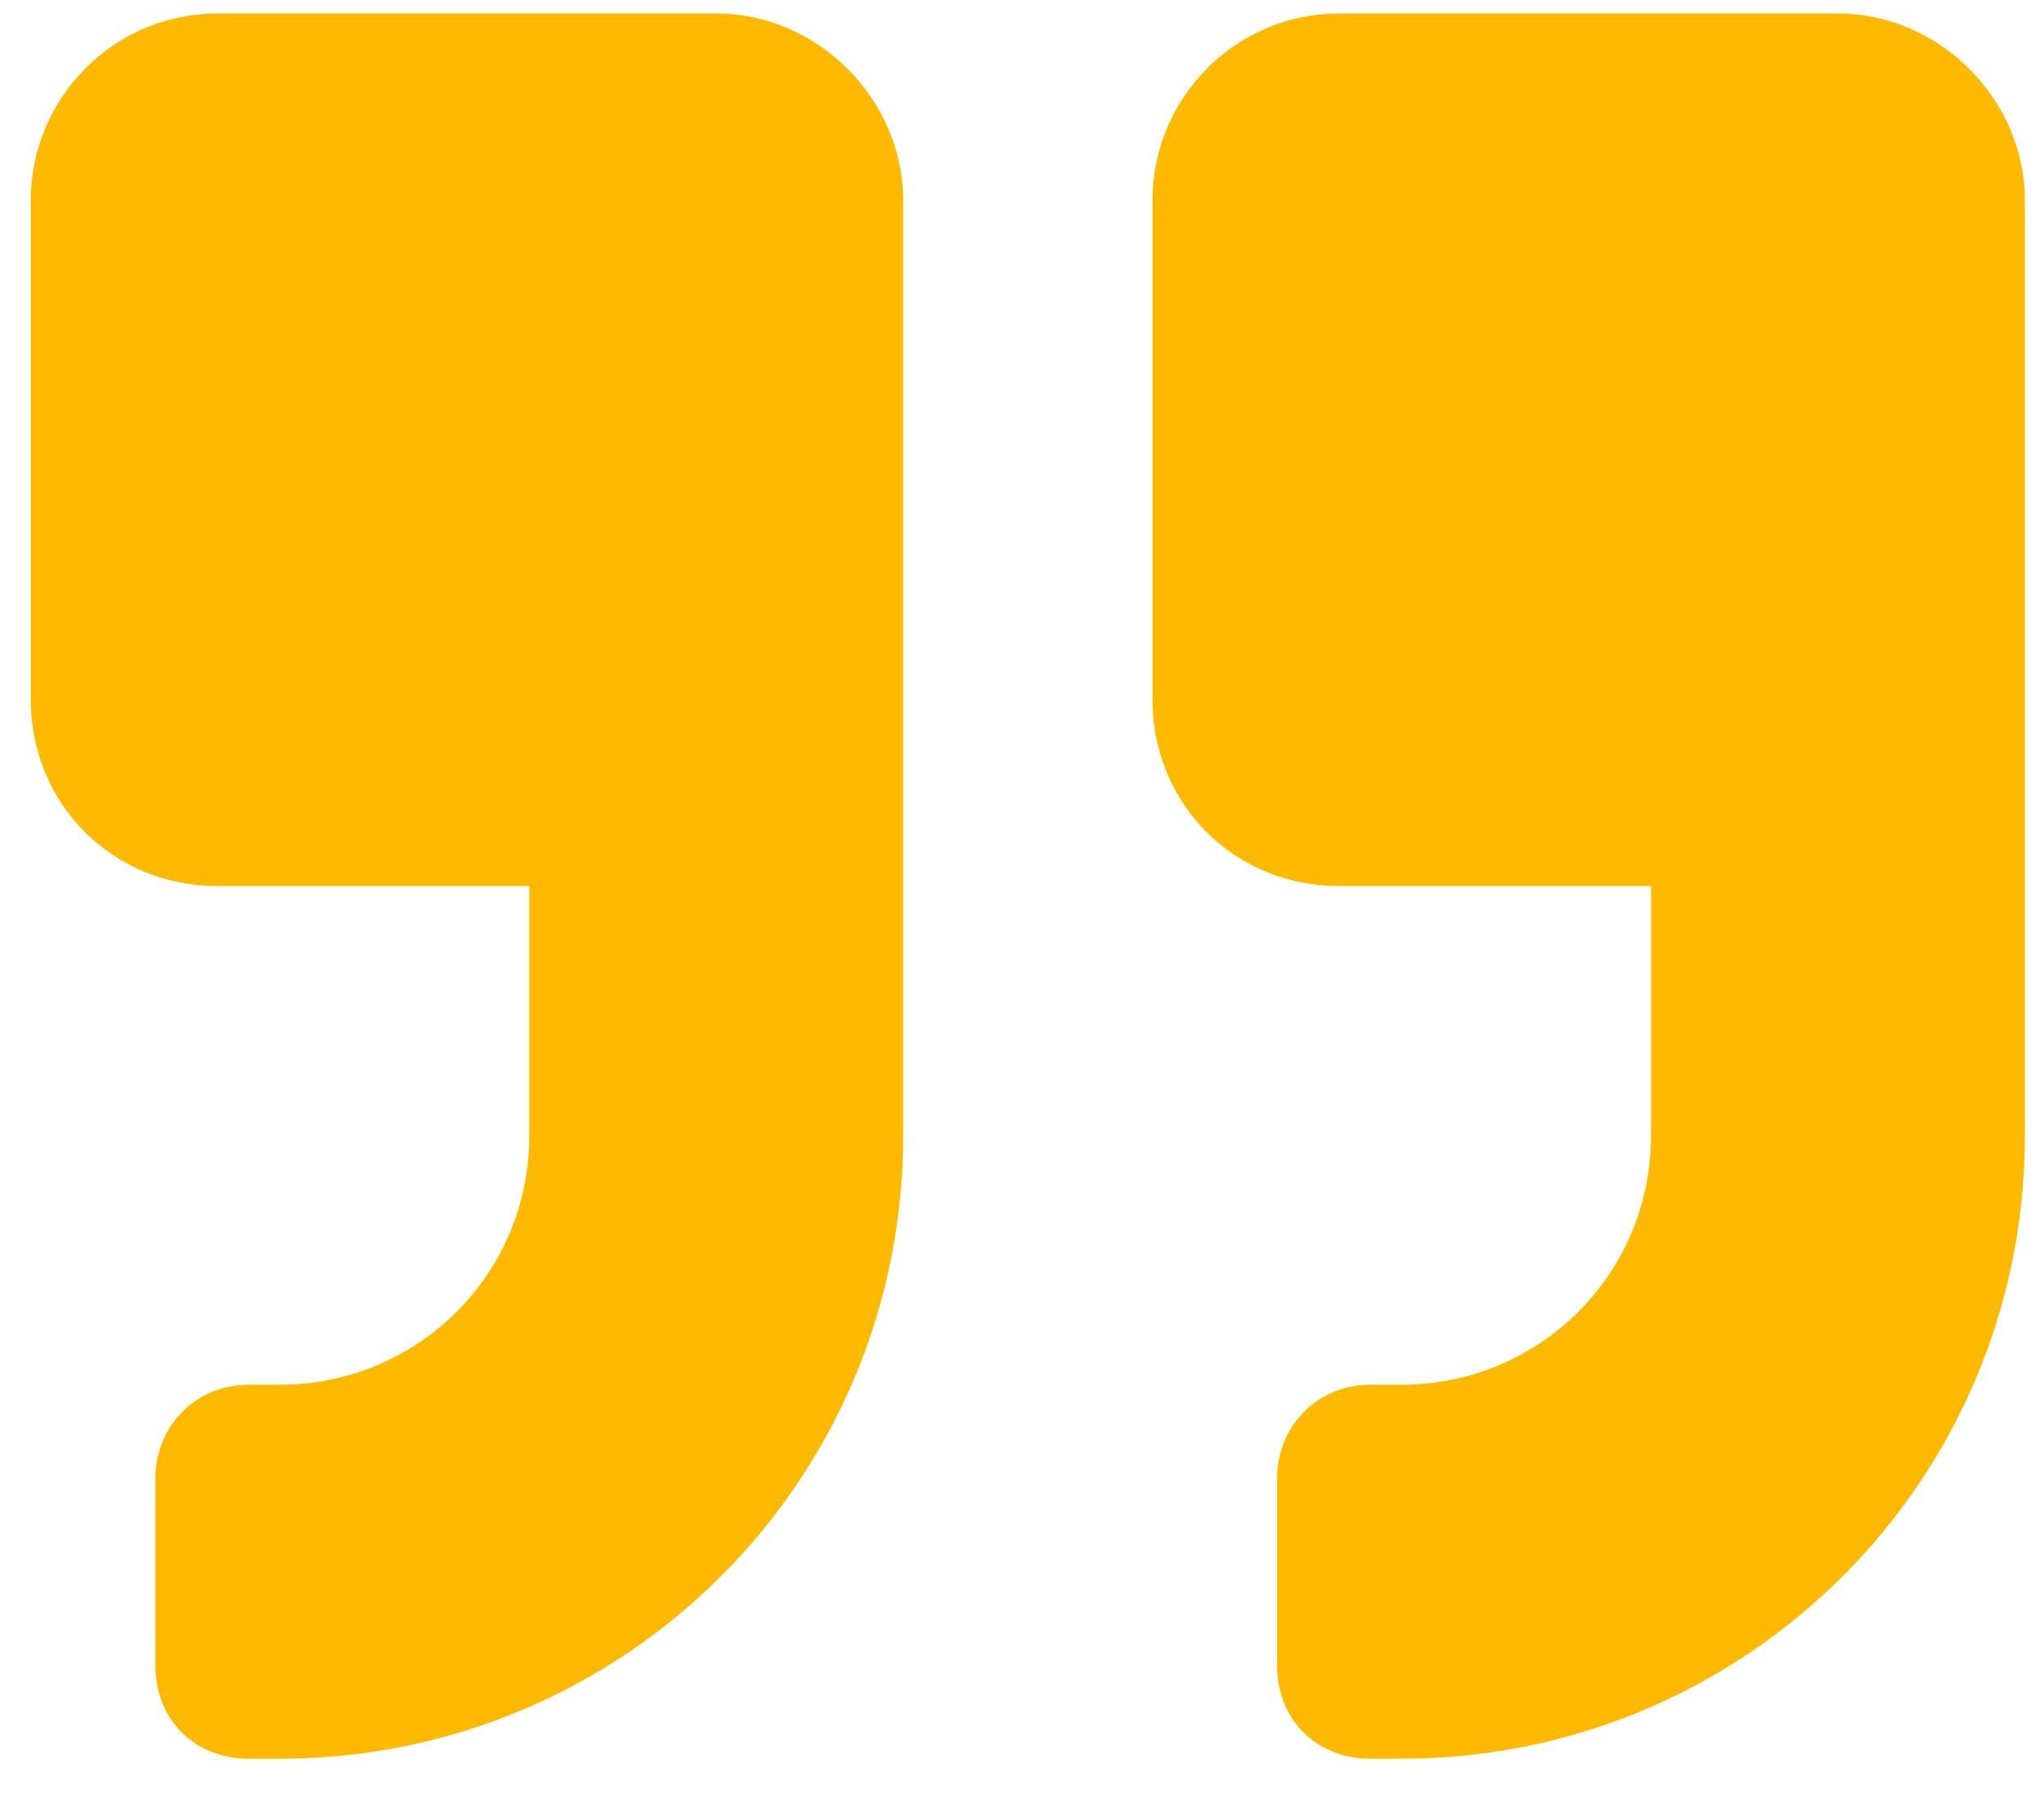 <svg width="41" height="36" viewBox="0 0 41 36" fill="none" xmlns="http://www.w3.org/2000/svg">
<path d="M36.867 0.27C38.898 0.27 40.617 1.988 40.617 4.02V22.77C40.617 29.723 34.992 35.27 28.117 35.27H27.492C26.398 35.27 25.617 34.488 25.617 33.395V29.645C25.617 28.629 26.398 27.77 27.492 27.77H28.117C30.852 27.77 33.117 25.582 33.117 22.77V17.77H26.867C24.758 17.77 23.117 16.129 23.117 14.02V4.02C23.117 1.988 24.758 0.27 26.867 0.27H36.867ZM14.367 0.27C16.398 0.27 18.117 1.988 18.117 4.02V22.77C18.117 29.723 12.492 35.27 5.617 35.27H4.992C3.898 35.27 3.117 34.488 3.117 33.395V29.645C3.117 28.629 3.898 27.77 4.992 27.77H5.617C8.352 27.77 10.617 25.582 10.617 22.77V17.77H4.367C2.258 17.77 0.617 16.129 0.617 14.02V4.02C0.617 1.988 2.258 0.27 4.367 0.27H14.367Z" fill="#FFBA00"/>
</svg>

